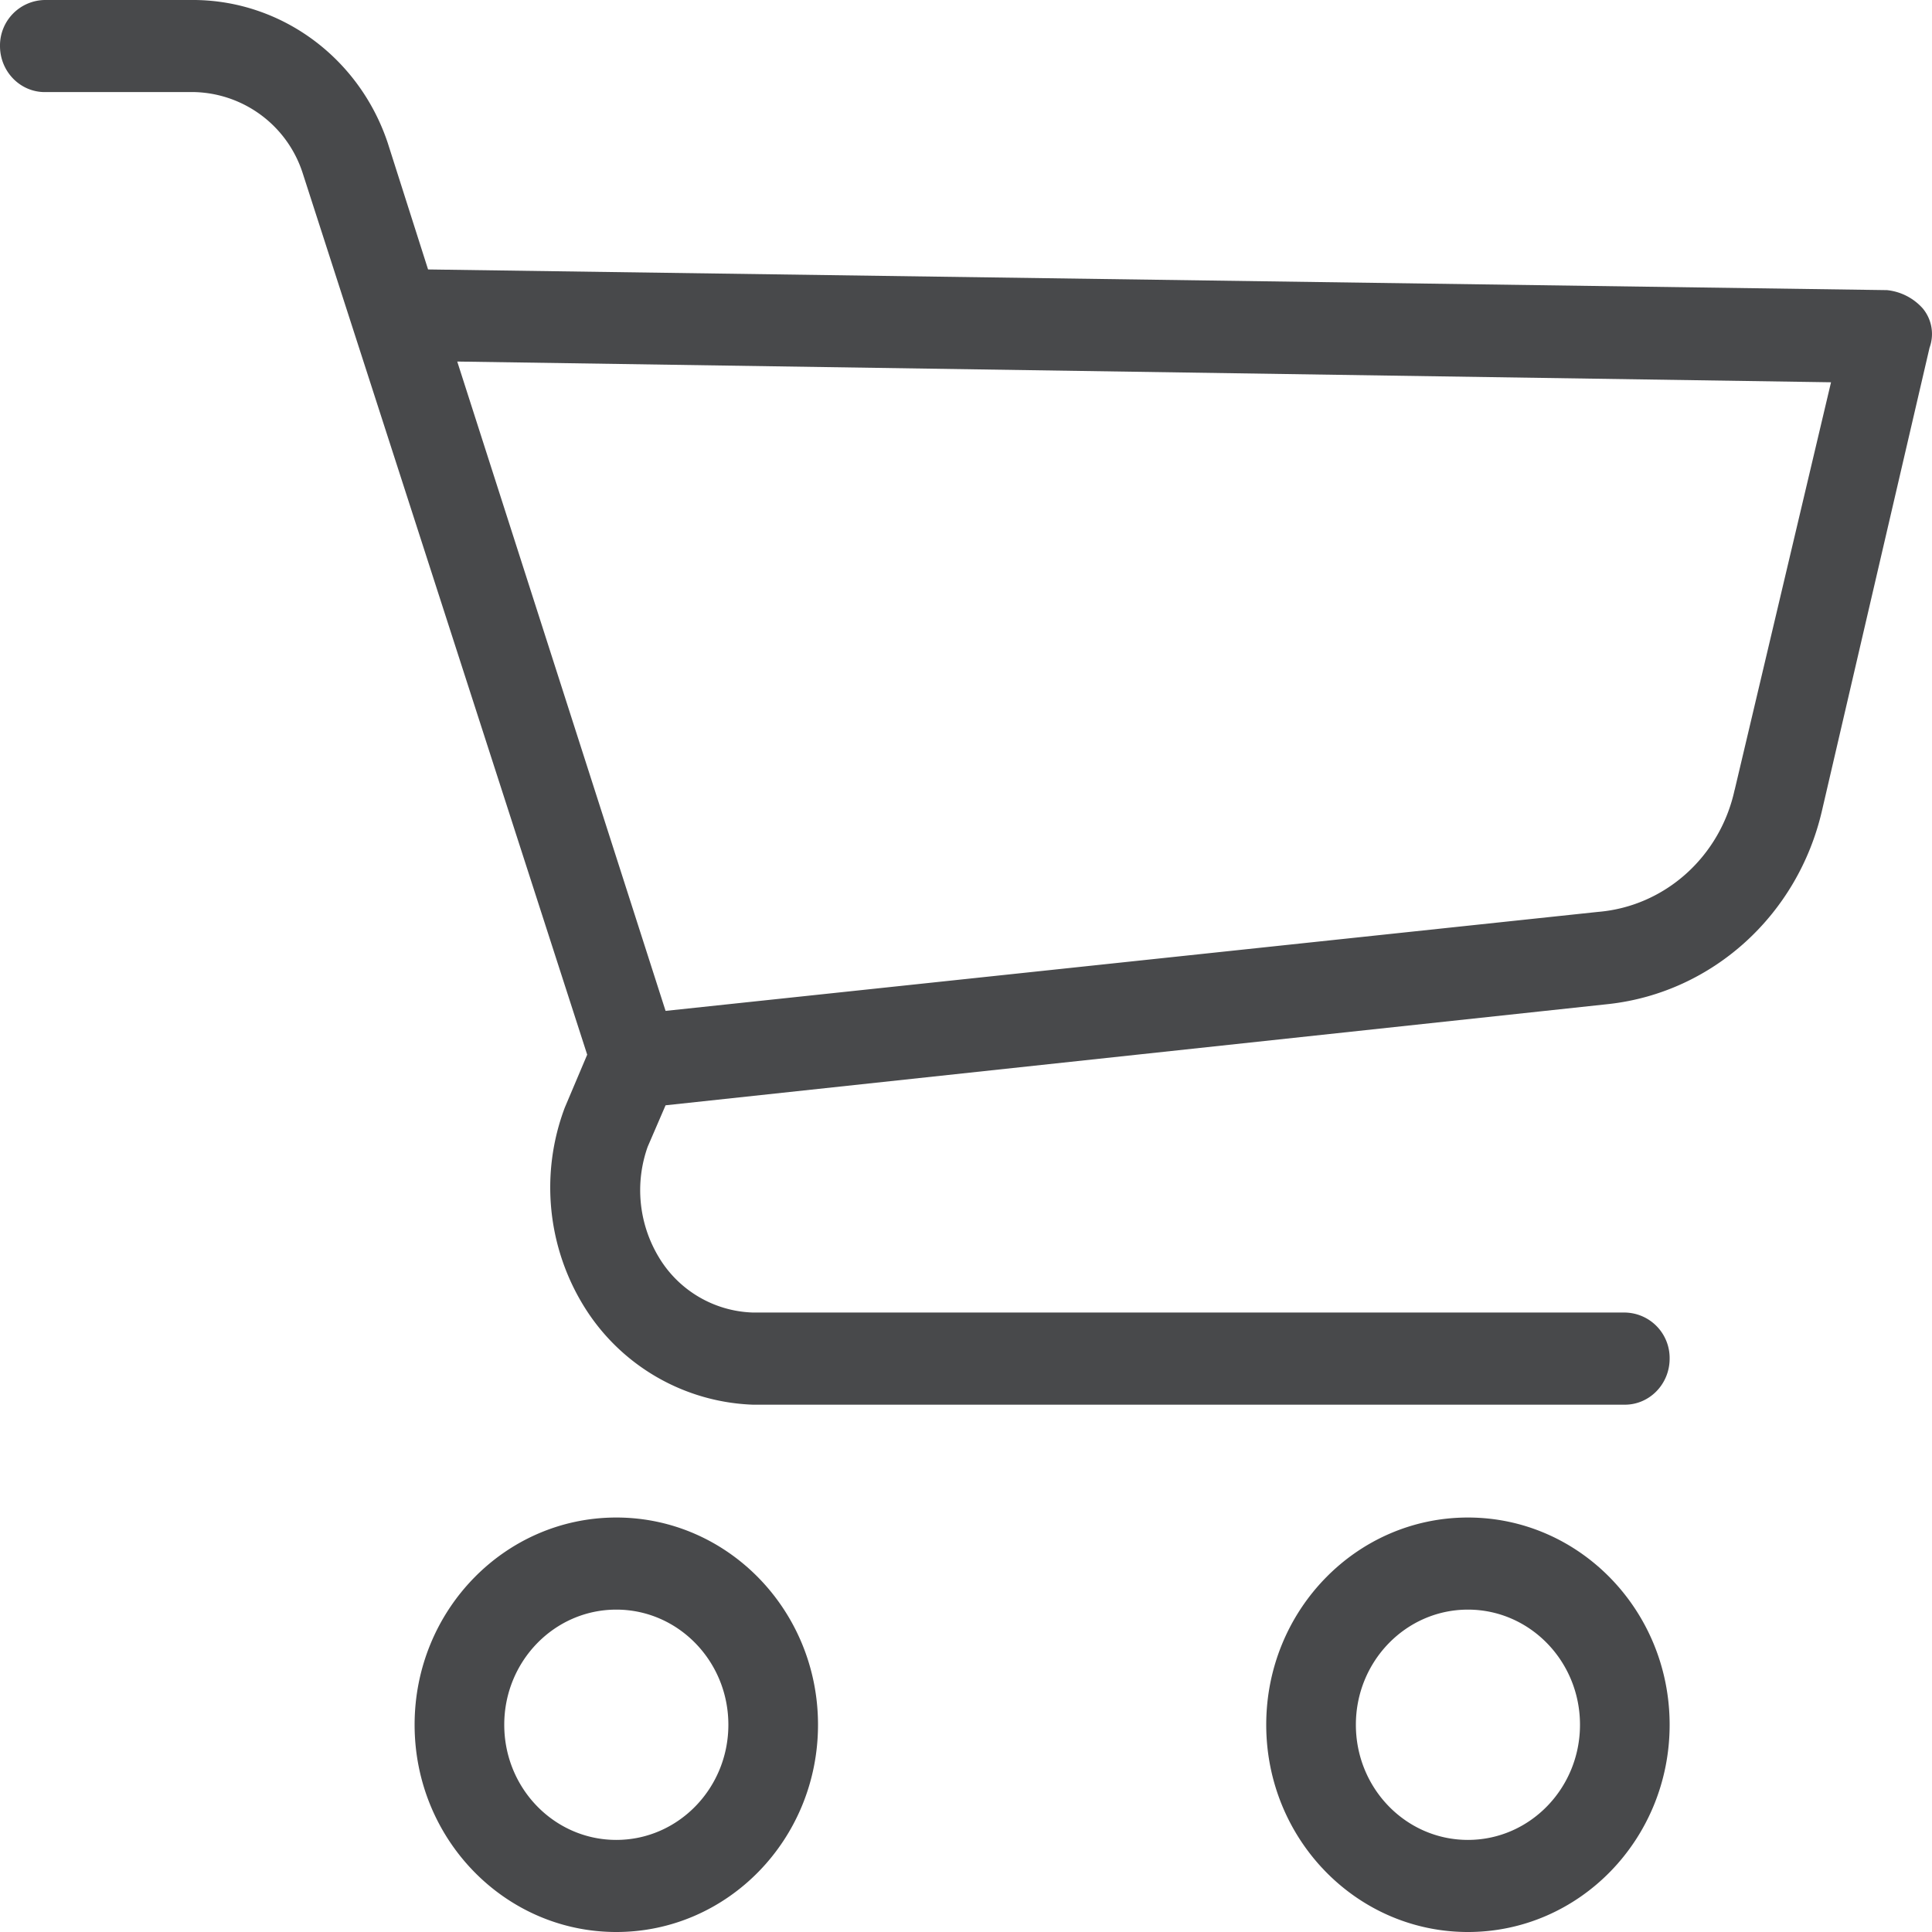 <svg width="30" height="30" fill="none" xmlns="http://www.w3.org/2000/svg"><path d="M9.57 23.564c-1.73 0-3.132 1.44-3.132 3.218C6.438 28.559 7.84 30 9.57 30c1.73 0 3.132-1.44 3.132-3.218 0-1.777-1.402-3.218-3.132-3.218zm0 5.006c-.961 0-1.74-.8-1.74-1.788 0-.987.779-1.788 1.74-1.788.96 0 1.74.8 1.74 1.788 0 .987-.78 1.788-1.74 1.788zm13.224-5.006c-1.73 0-3.132 1.44-3.132 3.218 0 1.777 1.402 3.218 3.132 3.218 1.73 0 3.132-1.44 3.132-3.218 0-1.777-1.402-3.218-3.132-3.218zm0 5.006c-.961 0-1.74-.8-1.74-1.788 0-.987.779-1.788 1.74-1.788.96 0 1.74.8 1.74 1.788 0 .987-.78 1.788-1.74 1.788zm7.064-23.779a.862.862 0 00-.557-.286L6.647 4.184 6.02 2.217C5.58.902 4.38.015 3.028 0H.696A.706.706 0 000 .715c0 .395.312.715.696.715h2.332a1.815 1.815 0 011.67 1.252l4.42 13.695-.348.822a3.514 3.514 0 00.313 3.11 3.218 3.218 0 002.61 1.503H25.23c.384 0 .696-.32.696-.715a.706.706 0 00-.696-.716H11.693a1.766 1.766 0 01-1.462-.858 2.014 2.014 0 01-.174-1.716l.278-.644 14.651-1.573c1.61-.182 2.933-1.385 3.306-3.004l1.67-7.187a.621.621 0 00-.104-.608zm-2.923 7.474c-.226 1.042-1.087 1.81-2.123 1.895l-14.477 1.537L7.1 5.614l21.332.322-1.496 6.329z" fill="#48494B"/></svg>